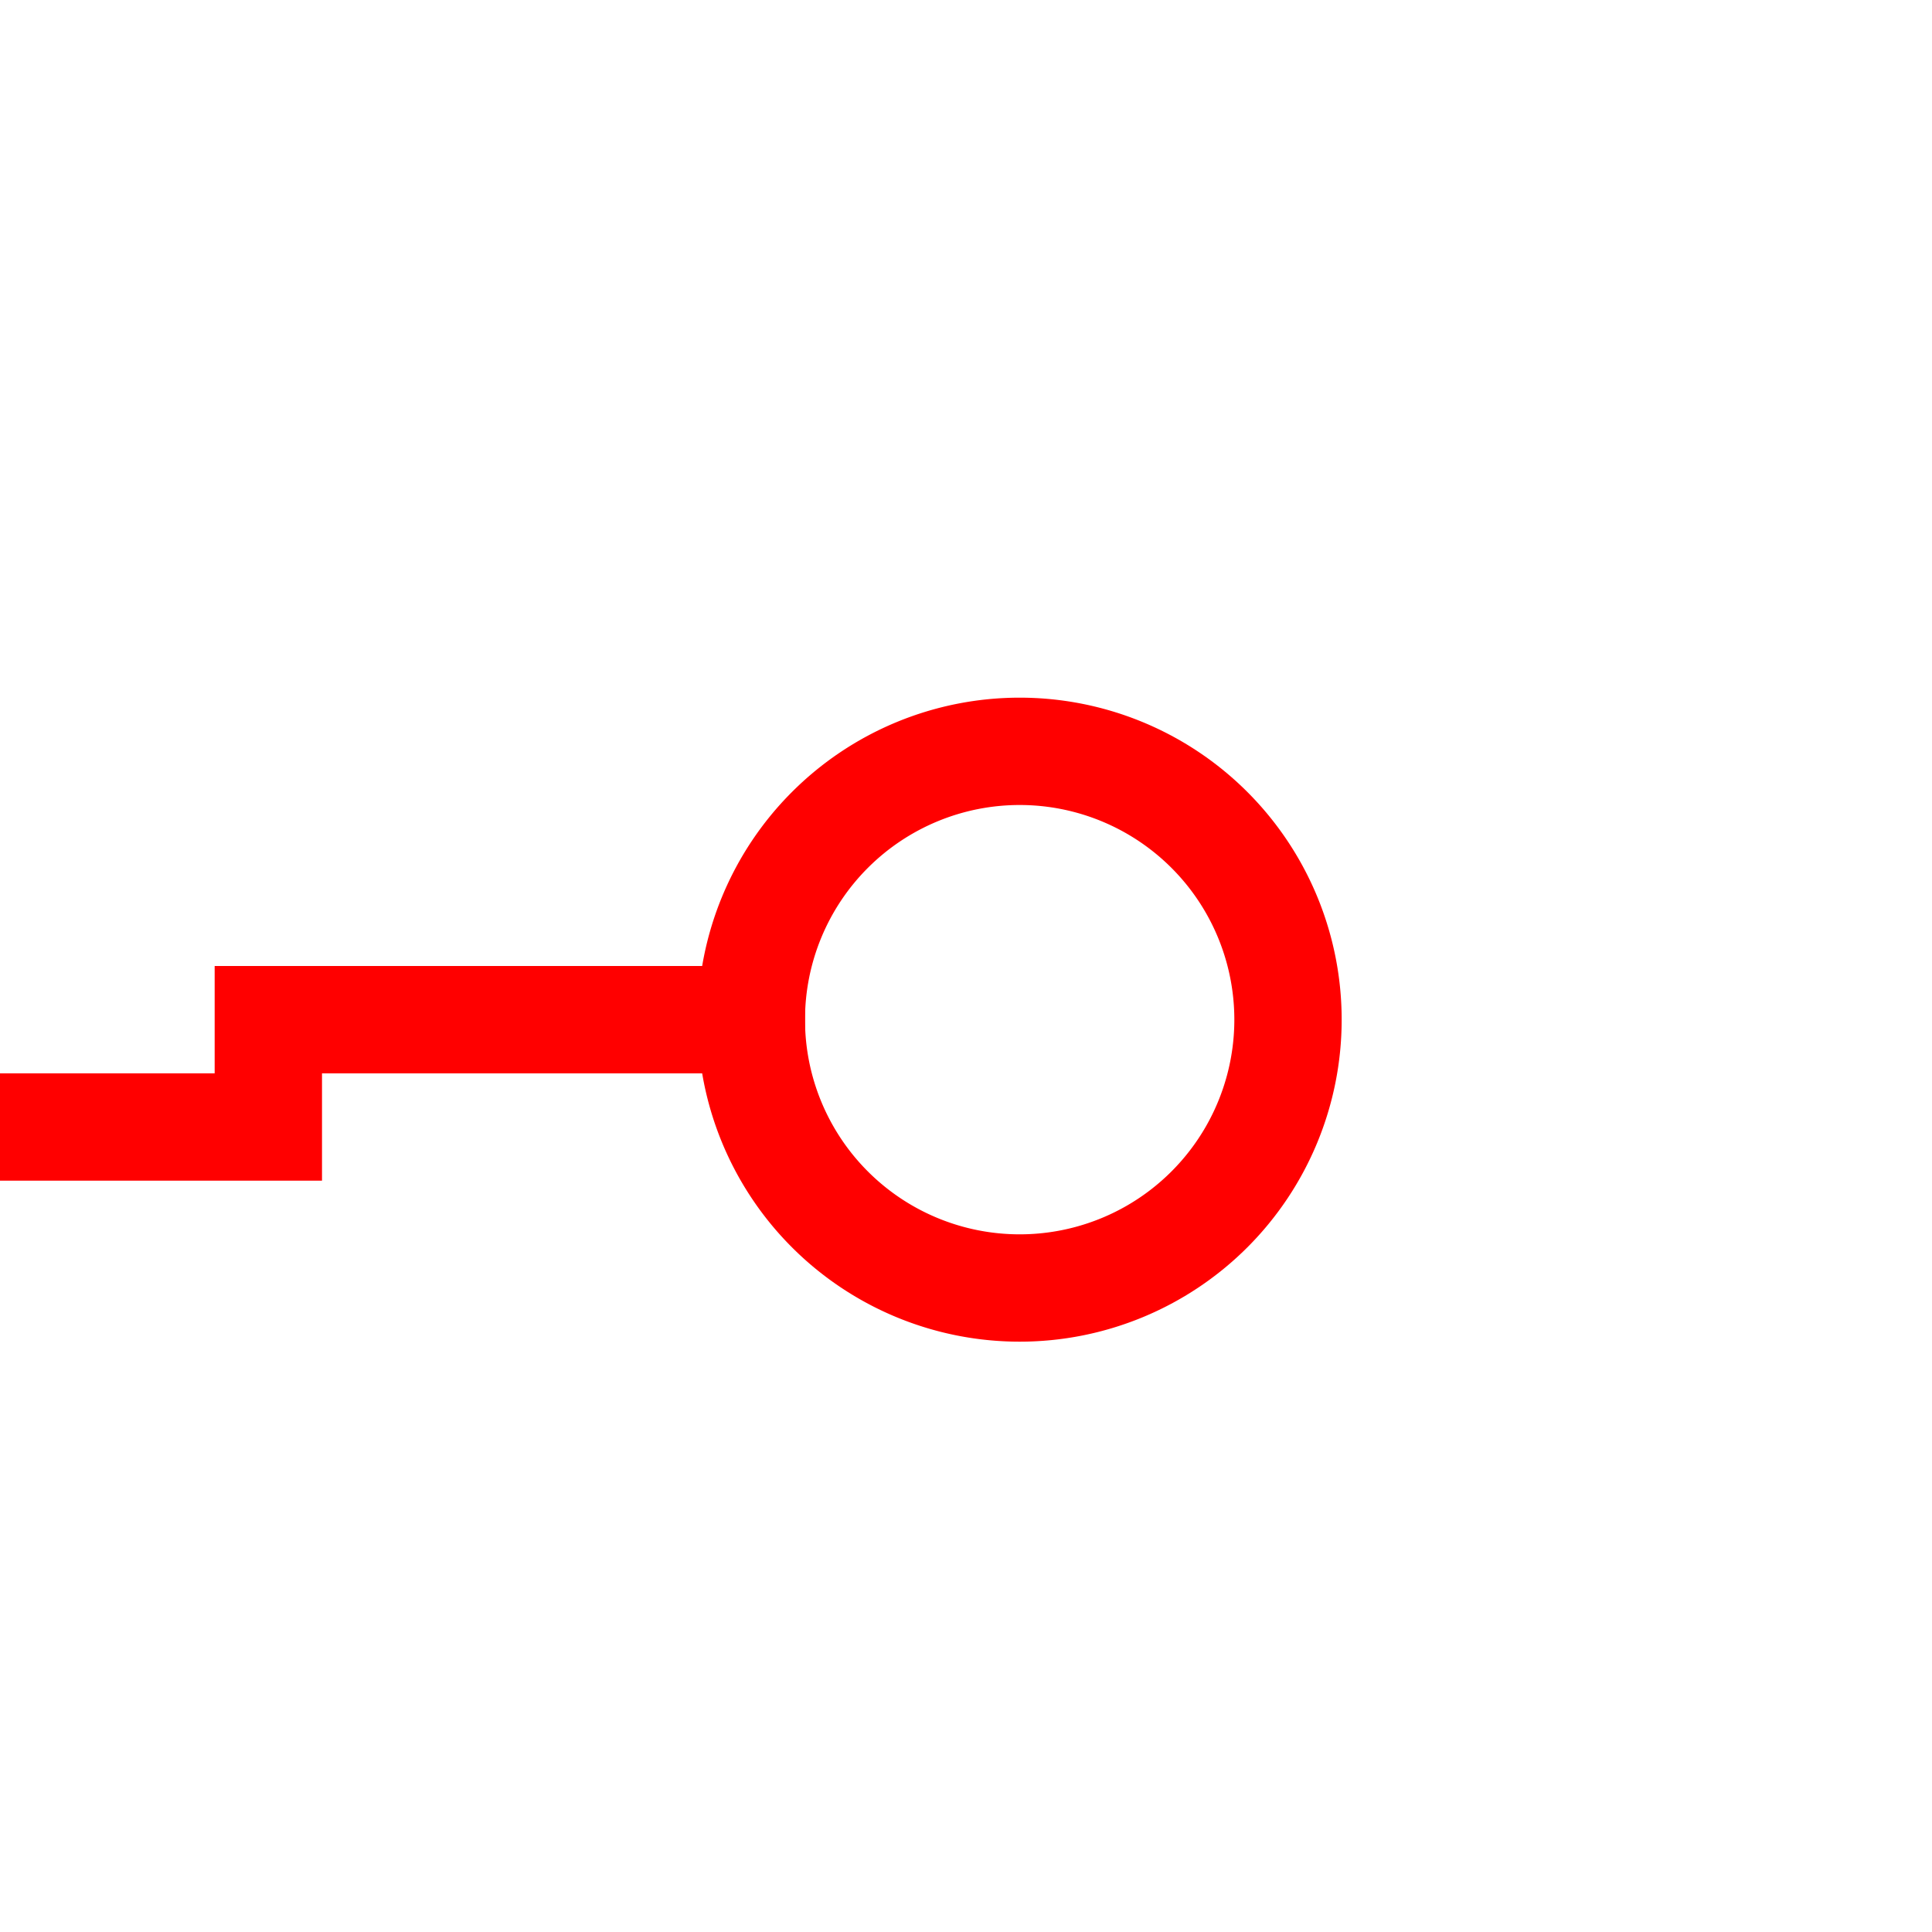 ﻿<?xml version="1.0" encoding="utf-8"?>
<svg version="1.1" xmlns:xlink="http://www.w3.org/1999/xlink" width="18px" height="18px" preserveAspectRatio="xMinYMid meet" viewBox="958 144  18 16" xmlns="http://www.w3.org/2000/svg">
  <path d="M 849 153.5  L 960.5 153.5  L 960.5 152.5  L 965.5 152.5  " stroke-width="1" stroke="#ff0000" fill="none" />
  <path d="M 847 150.5  A 3 3 0 0 0 844 153.5 A 3 3 0 0 0 847 156.5 A 3 3 0 0 0 850 153.5 A 3 3 0 0 0 847 150.5 Z M 847 151.5  A 2 2 0 0 1 849 153.5 A 2 2 0 0 1 847 155.5 A 2 2 0 0 1 845 153.5 A 2 2 0 0 1 847 151.5 Z M 967.5 149.5  A 3 3 0 0 0 964.5 152.5 A 3 3 0 0 0 967.5 155.5 A 3 3 0 0 0 970.5 152.5 A 3 3 0 0 0 967.5 149.5 Z M 967.5 150.5  A 2 2 0 0 1 969.5 152.5 A 2 2 0 0 1 967.5 154.5 A 2 2 0 0 1 965.5 152.5 A 2 2 0 0 1 967.5 150.5 Z " fill-rule="nonzero" fill="#ff0000" stroke="none" />
</svg>